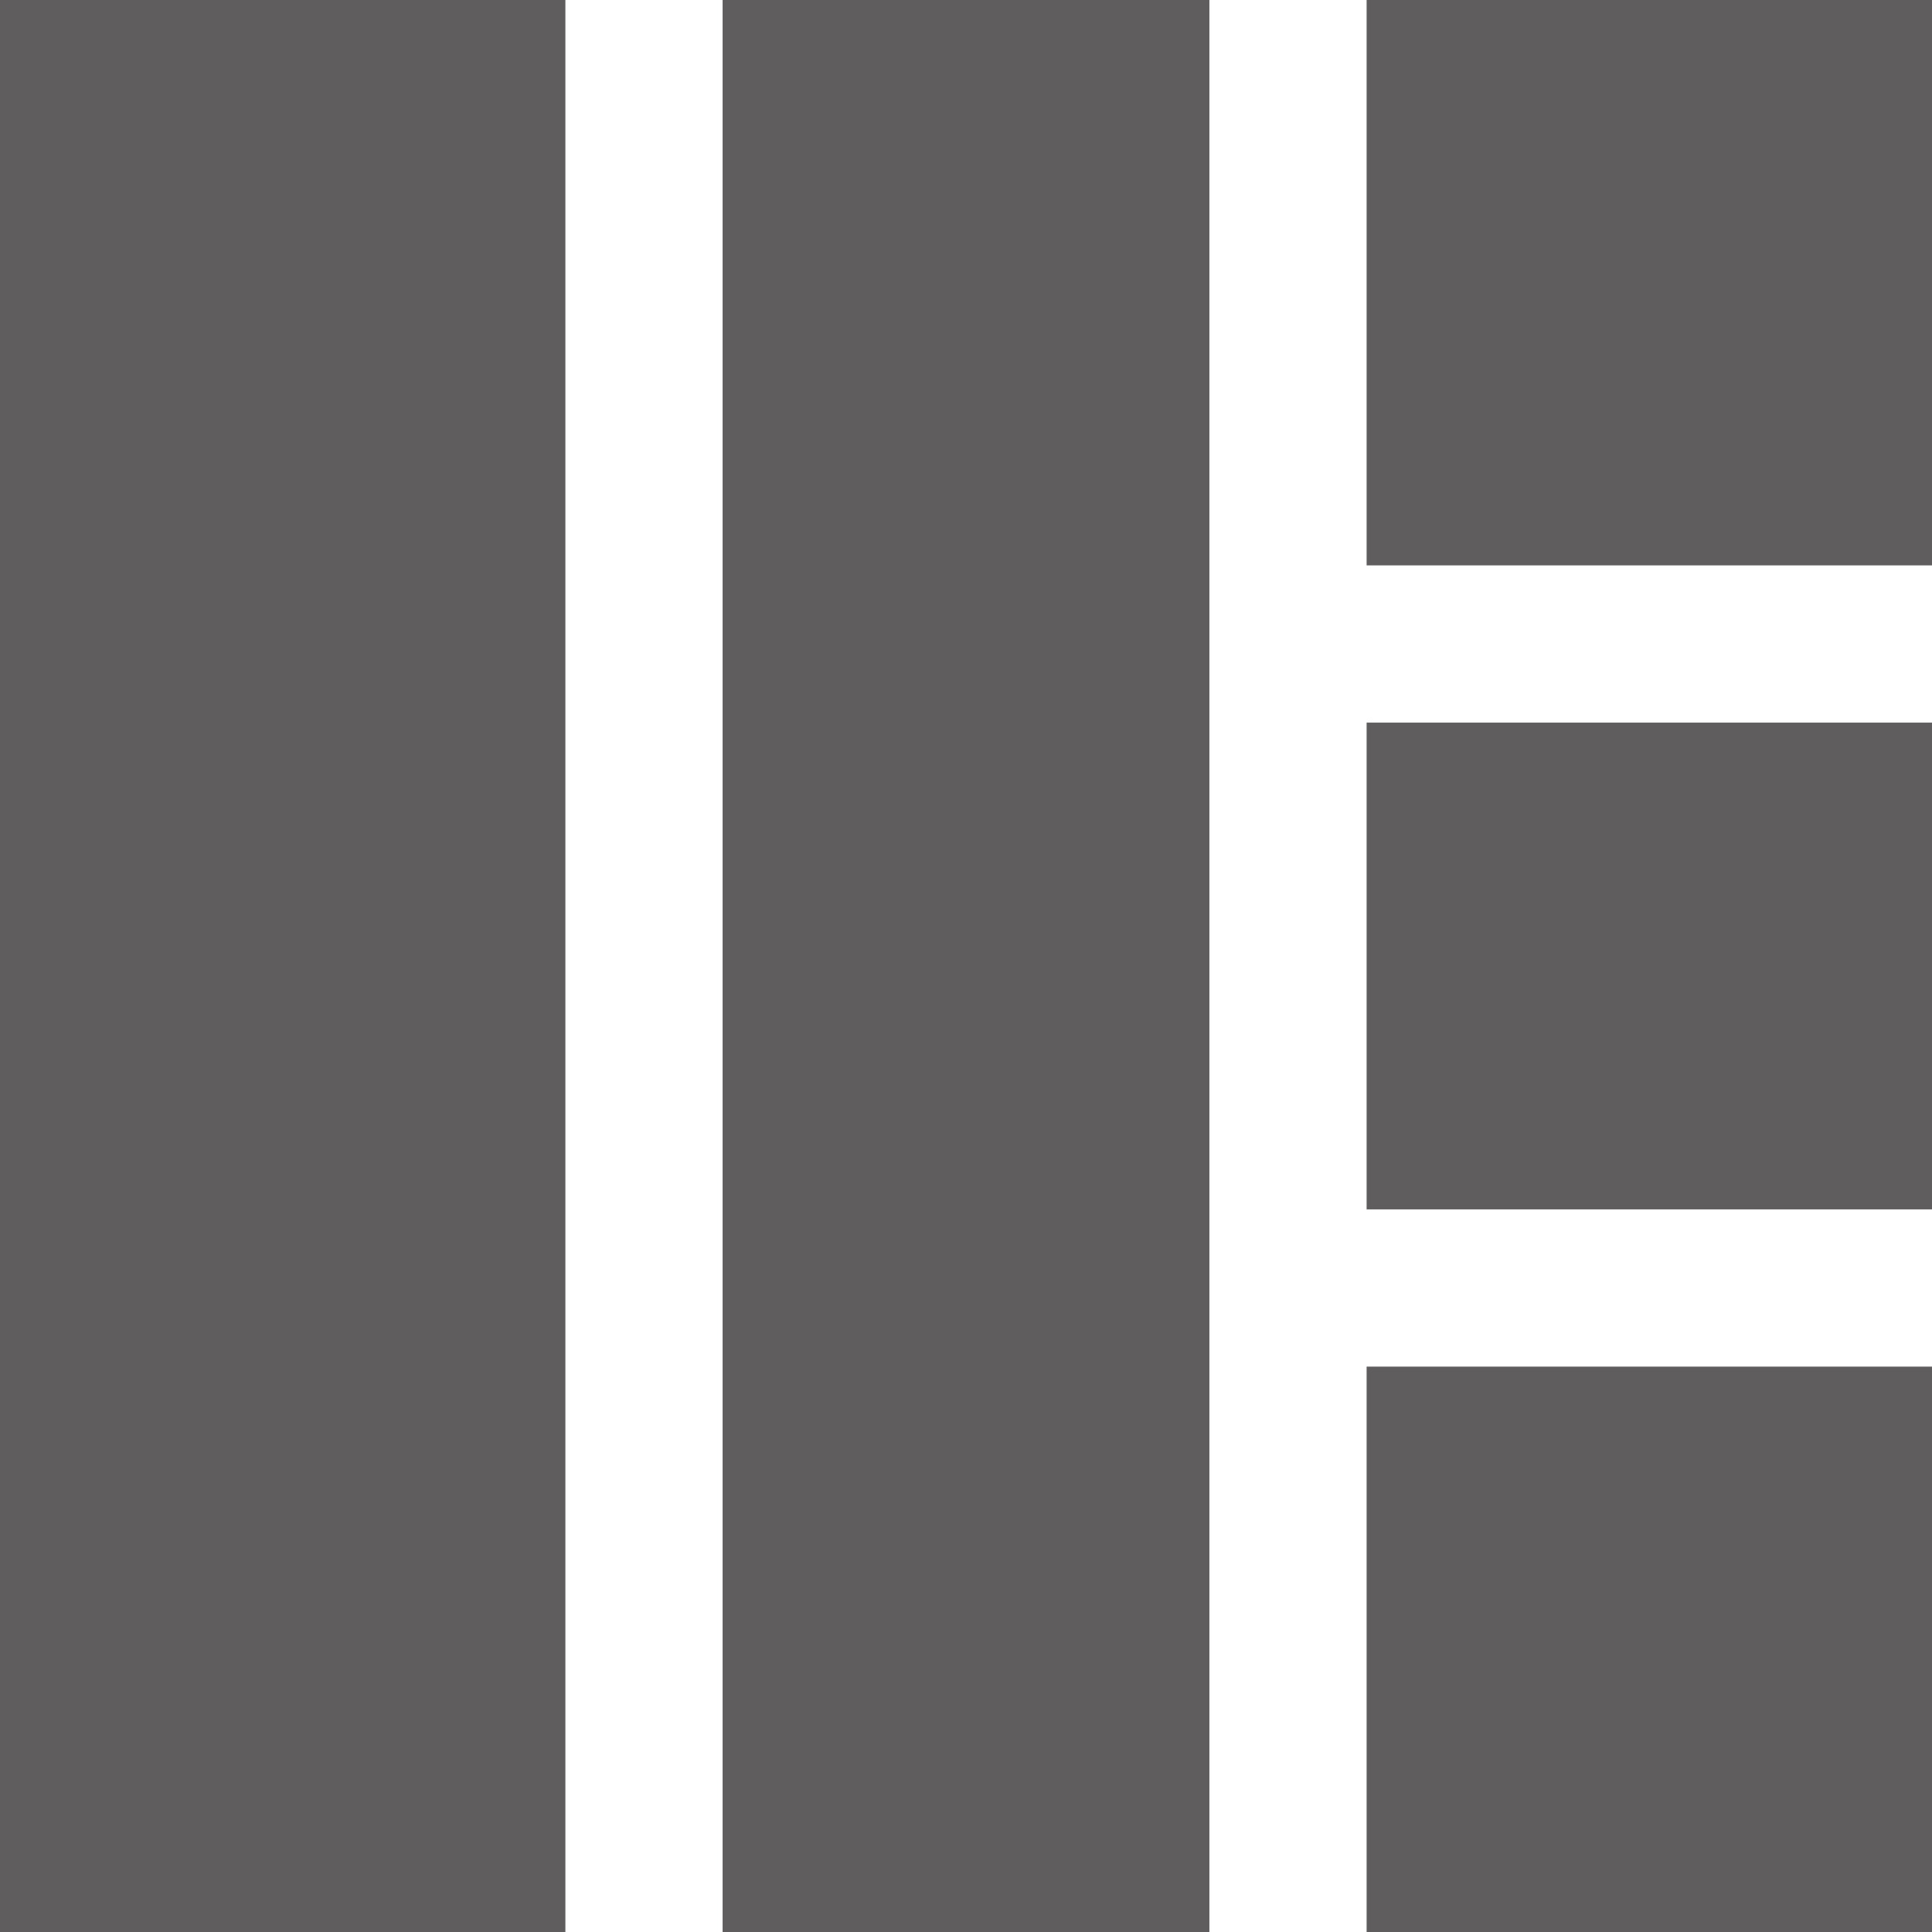 <!DOCTYPE svg PUBLIC "-//W3C//DTD SVG 1.1//EN" "http://www.w3.org/Graphics/SVG/1.1/DTD/svg11.dtd">
<!-- Uploaded to: SVG Repo, www.svgrepo.com, Transformed by: SVG Repo Mixer Tools -->
<svg fill="#5f5d5d" version="1.1" id="Layer_1" xmlns="http://www.w3.org/2000/svg" xmlns:xlink="http://www.w3.org/1999/xlink" viewBox="0 0 512 512" xml:space="preserve" width="64px" height="64px" stroke="#5f5d5d">
<g id="SVGRepo_bgCarrier" stroke-width="0"/>
<g id="SVGRepo_tracerCarrier" stroke-linecap="round" stroke-linejoin="round"/>
<g id="SVGRepo_iconCarrier"> <g> <g> <g> <rect x="362.667" width="149.333" height="149.333"/> <rect x="192" width="128" height="512"/> <rect width="149.333" height="512"/> <rect x="362.667" y="192" width="149.333" height="128"/> <rect x="362.667" y="362.667" width="149.333" height="149.333"/> </g> </g> </g> </g>
</svg>